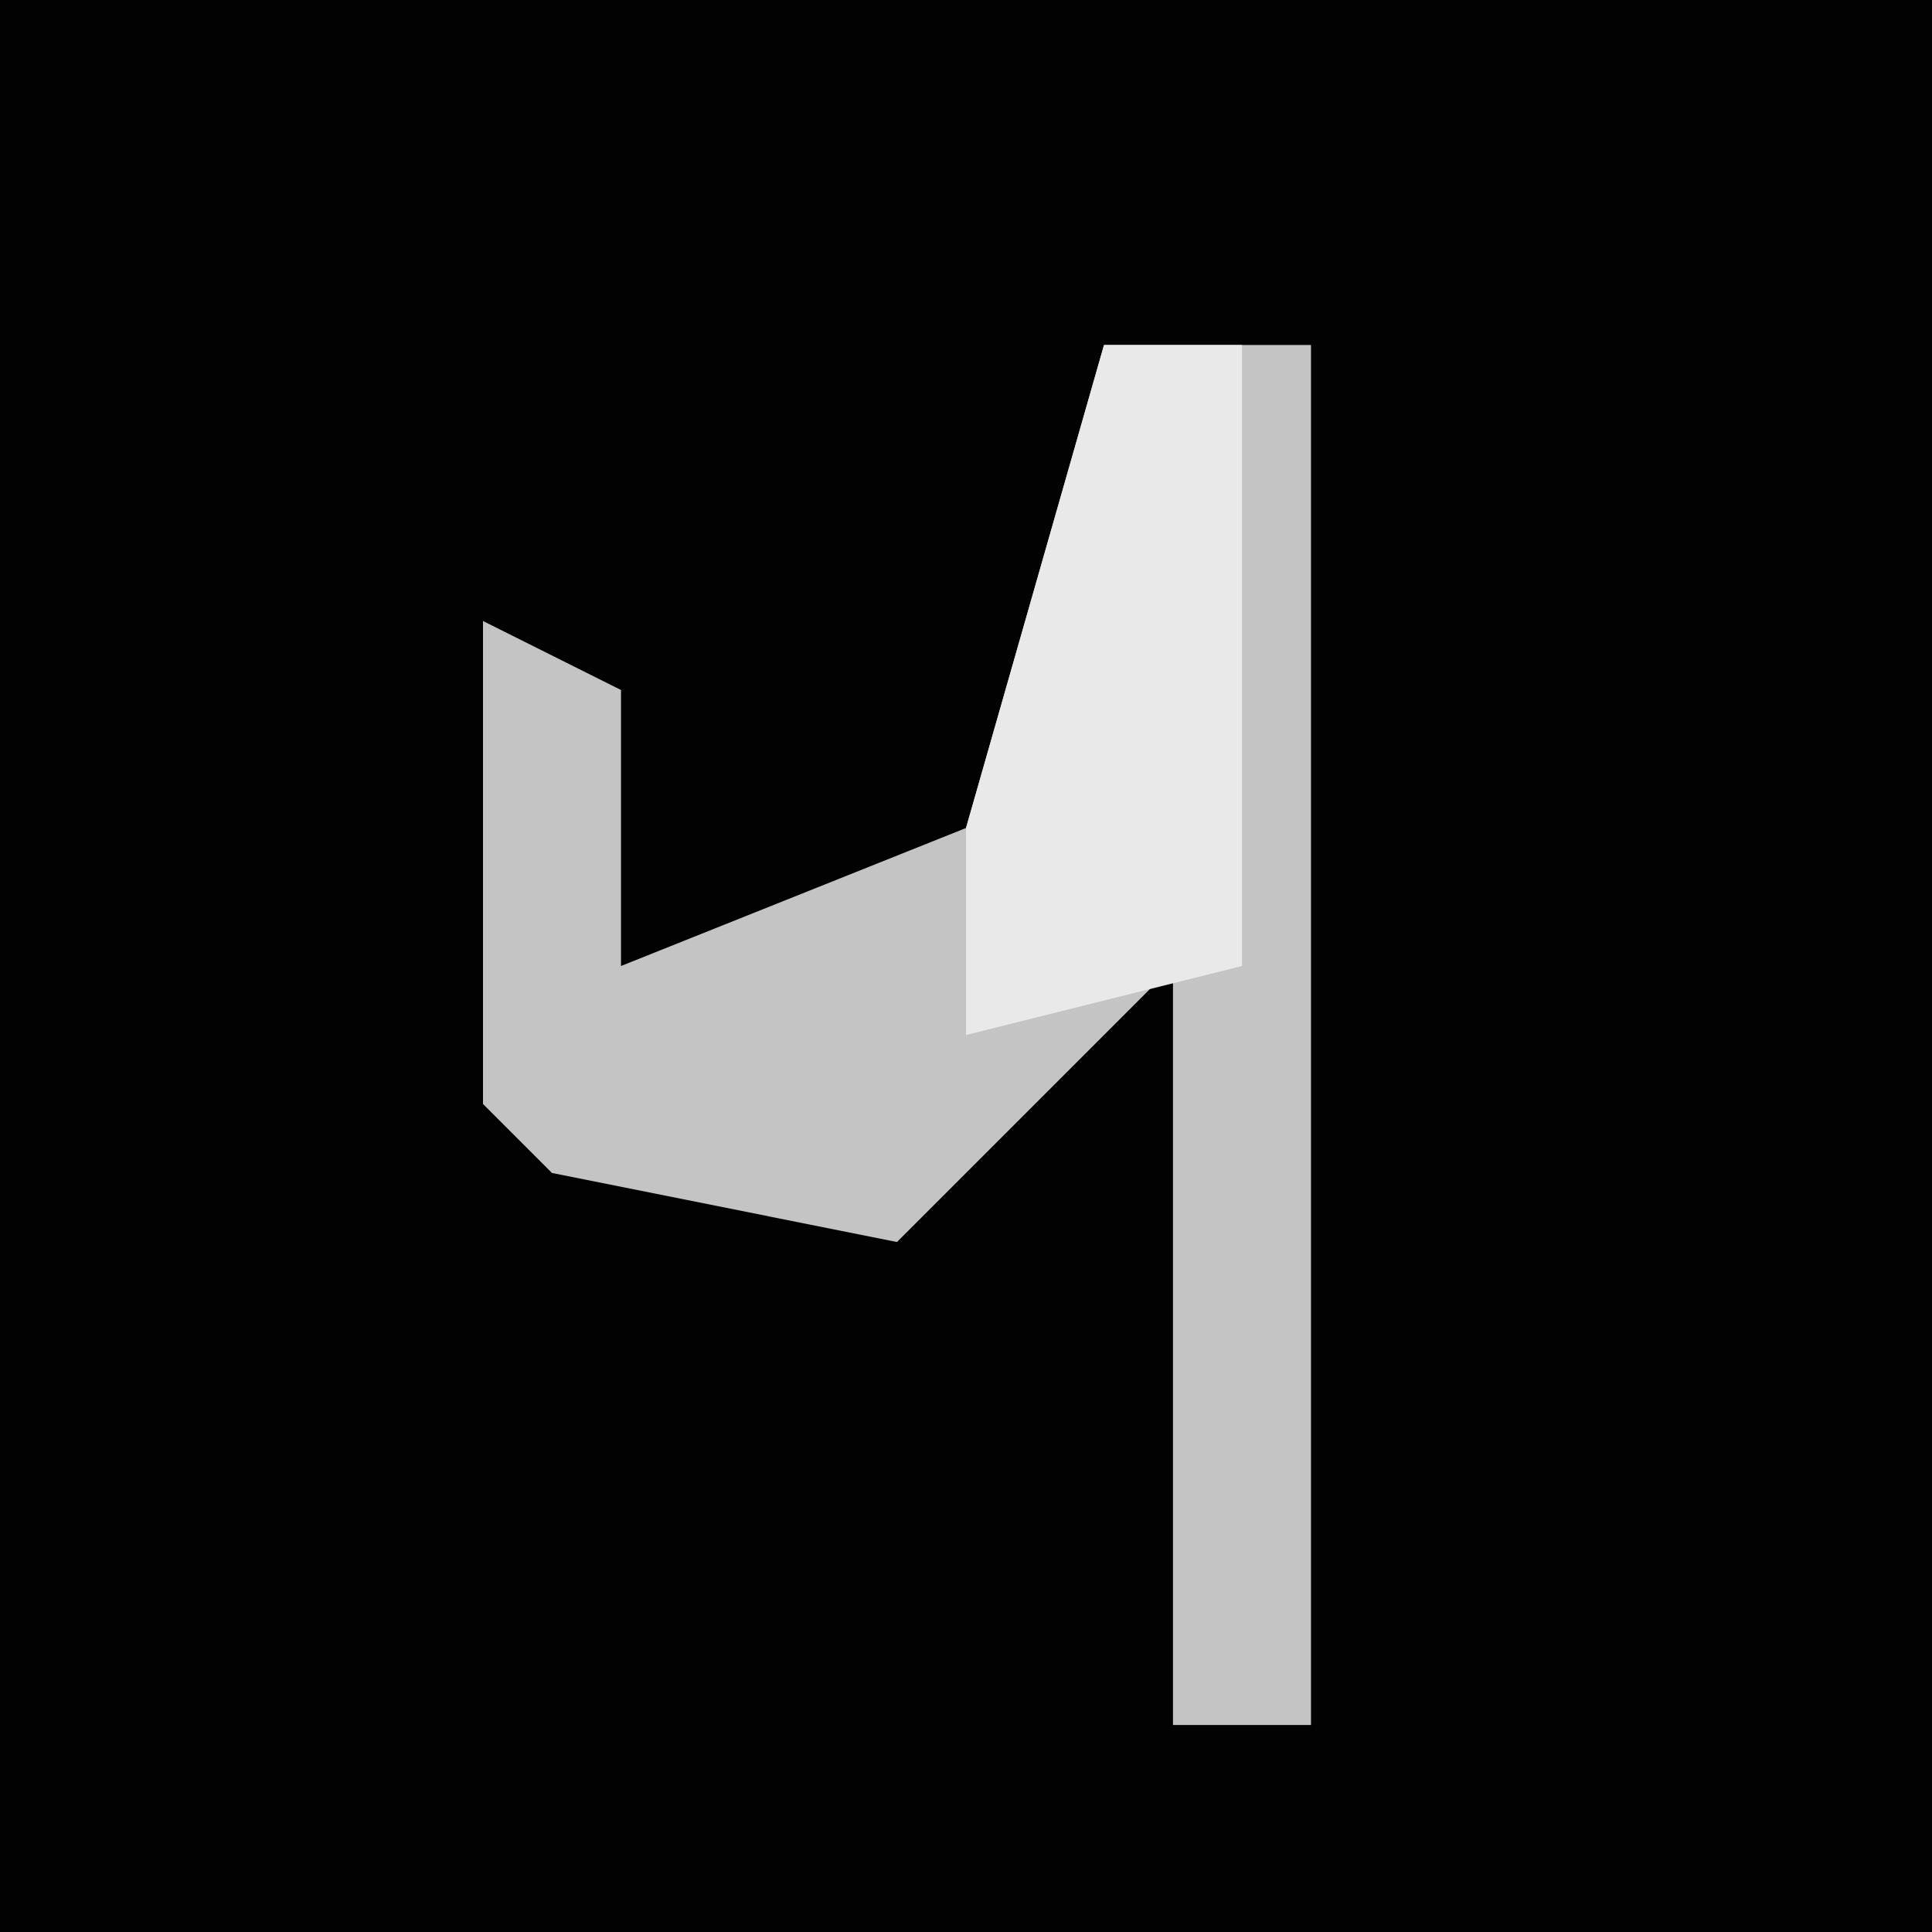 <?xml version="1.0" encoding="UTF-8"?>
<svg version="1.1" xmlns="http://www.w3.org/2000/svg" width="28" height="28">
<path d="M0,0 L28,0 L28,28 L0,28 Z " fill="#020202" transform="translate(0,0)"/>
<path d="M0,0 L3,0 L3,20 L1,20 L1,9 L-3,13 L-8,12 L-9,11 L-9,4 L-7,5 L-7,9 L-2,7 Z " fill="#C4C4C4" transform="translate(16,5)"/>
<path d="M0,0 L2,0 L2,9 L-2,10 L-2,7 Z " fill="#E9E9E9" transform="translate(16,5)"/>
</svg>
